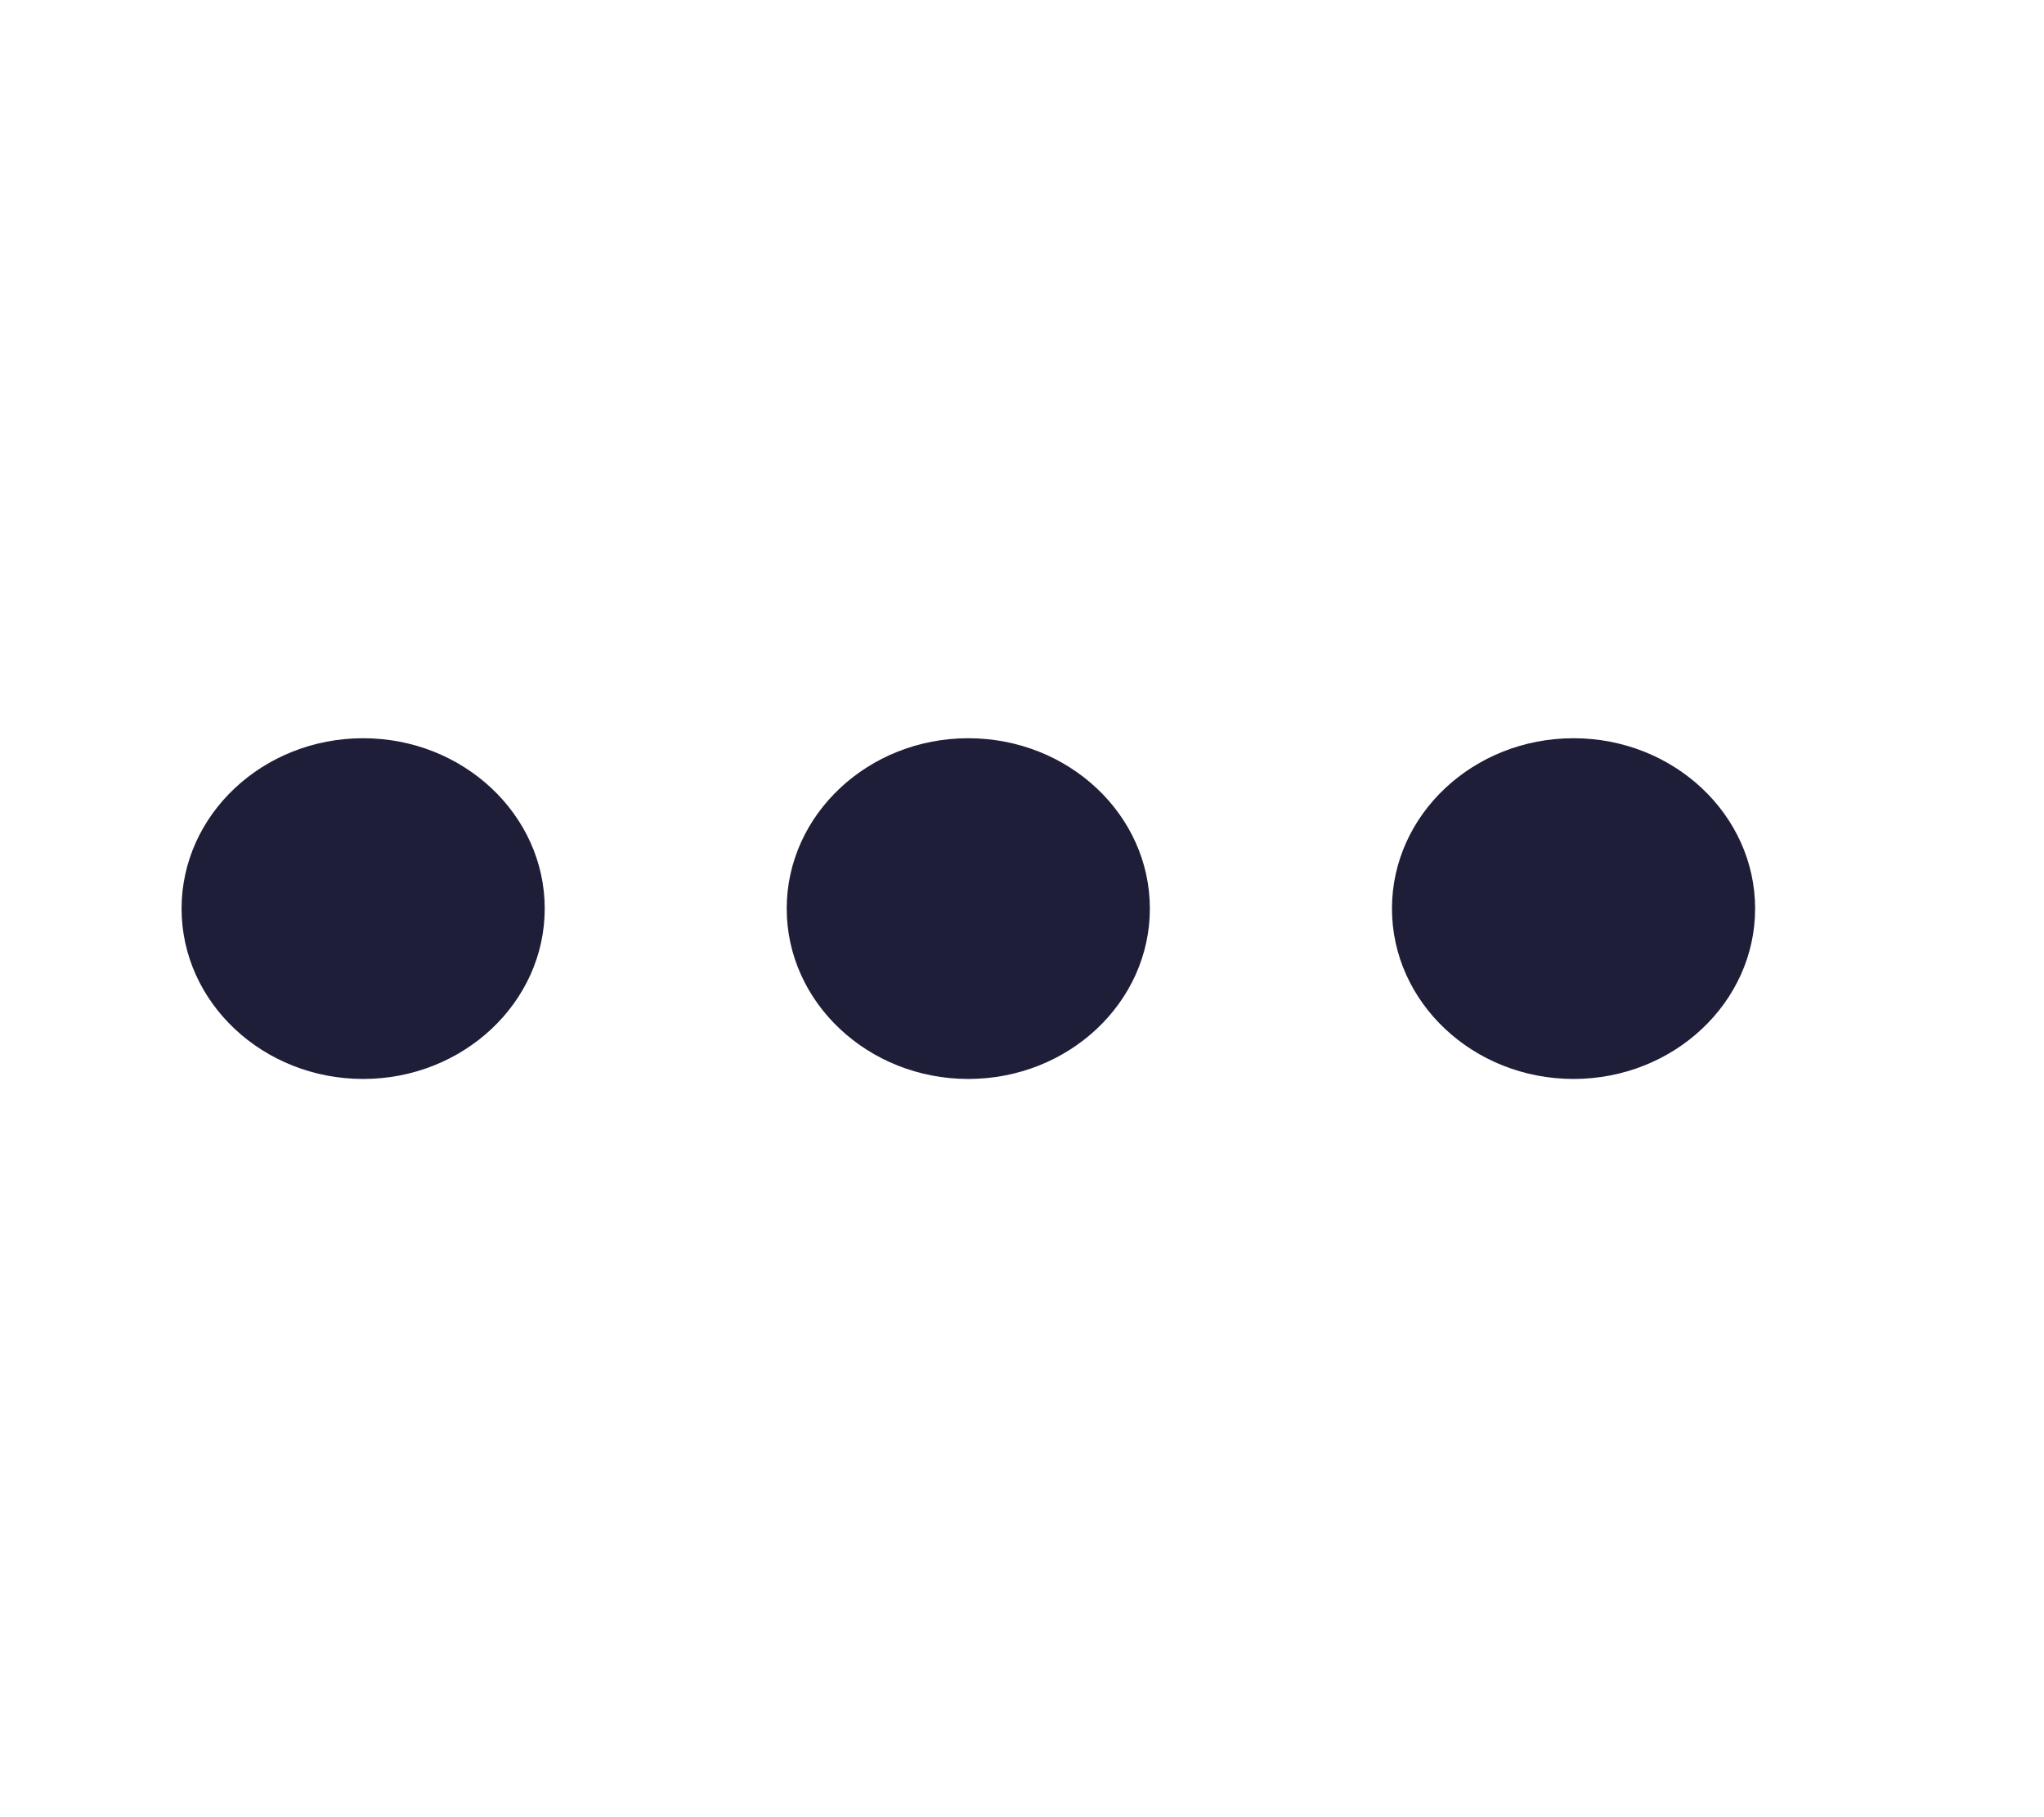 <svg width="18" height="16" viewBox="0 0 18 16" fill="none" xmlns="http://www.w3.org/2000/svg">
<path d="M8.527 9.5C9.409 9.5 10.126 8.827 10.126 8C10.126 7.173 9.409 6.5 8.527 6.5C7.646 6.5 6.928 7.173 6.928 8C6.928 8.827 7.646 9.5 8.527 9.5Z" fill="#1E1E38"/>
<path d="M13.857 9.5C14.738 9.5 15.456 8.827 15.456 8C15.456 7.173 14.738 6.5 13.857 6.5C12.975 6.5 12.258 7.173 12.258 8C12.258 8.827 12.975 9.5 13.857 9.5Z" fill="#1E1E38"/>
<path d="M3.198 9.5C4.079 9.5 4.797 8.827 4.797 8C4.797 7.173 4.079 6.5 3.198 6.5C2.316 6.5 1.599 7.173 1.599 8C1.599 8.827 2.316 9.5 3.198 9.5Z" fill="#1E1E38"/>
</svg>
